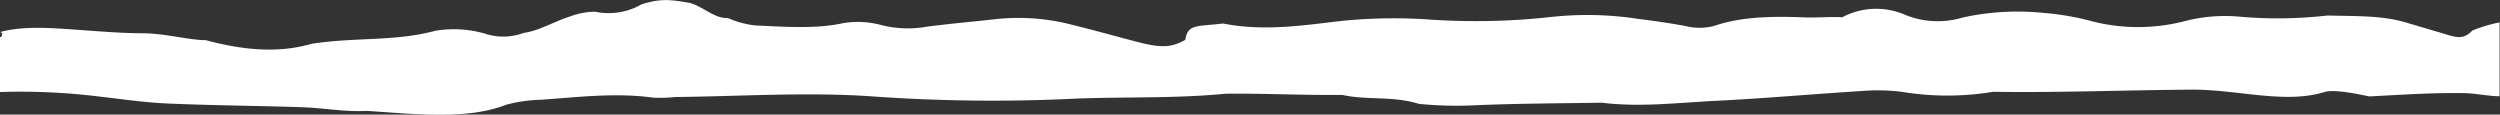 <svg id="图层_1" data-name="图层 1" xmlns="http://www.w3.org/2000/svg" viewBox="0 0 335 15.36"><rect x="0" y="0" width="335" height="15.36" fill="#333333" stroke="none"/><defs><style>.cls-1{fill:#fff;fill-rule:evenodd;}</style></defs><path class="cls-1" d="M332.83,4.09c-1.42,1.47-2.4.8-4.89.11L323.88,3c-3.2-.94-6.6-.82-10.5-.92a57.93,57.93,0,0,1-11.57.17,21.5,21.5,0,0,0-7.32.53,25,25,0,0,1-12.41.13,36.25,36.25,0,0,0-6.82-1.19,34.29,34.29,0,0,0-10.74.63A11.58,11.58,0,0,1,256.85,2a9.71,9.71,0,0,0-8.47.32c-1.32-.12-3.66.1-5.35,0-4.53-.18-8.38,0-11.67,1.11a7.56,7.56,0,0,1-3.83.09c-2.12-.41-4.35-.72-6.56-1a44.68,44.68,0,0,0-11.64-.24,91.86,91.86,0,0,1-16.09.35,69.63,69.63,0,0,0-12,.18c-5.12.59-10.35,1.42-15.82.34-3.61.43-4.71.05-5.07,2.2-1.84,1-3.12,1.14-6.56.23-2.9-.76-5.76-1.56-8.72-2.29a28.68,28.68,0,0,0-10.27-.71c-3,.34-6.1.6-9.09,1a14.43,14.43,0,0,1-6.23-.26,11.94,11.94,0,0,0-5-.21c-3.74.8-7.8.47-11.72.3a12.37,12.37,0,0,1-3.71-1c-1.74.1-3.17-1.43-5-2C91.16-.11,90-.18,87.52.57a8.83,8.83,0,0,1-6.24,1,9.87,9.87,0,0,0-3.43.66c-2.13.68-4.1,1.9-6.15,2.18a7.79,7.79,0,0,1-5.2.09,15.12,15.12,0,0,0-6.62-.38c-5.52,1.48-10.53.82-16.61,1.75-4.74,1.38-9.61.73-14.18-.49-2.16,0-5.3-.87-8.25-.92-2.73,0-5.45-.22-8.15-.41-3.82-.27-7.89-.66-11.16.25.38,0,.37.66,0,.67v7.36a86.37,86.37,0,0,1,13.34.61c3,.34,6.06.8,9.15.93,5.92.26,11.89.3,17.83.49,2.95.09,5.89.66,8.82.5,6.43.41,13.42,1.24,18.67-.82a19.72,19.72,0,0,1,4.59-.67c4.83-.32,10-1,15.17-.28A19.27,19.27,0,0,0,92,13c8.92-.09,17.87-.71,26.73-.06a227.6,227.6,0,0,0,27.26.26c7.09-.24,13.14,0,19.74-.64,4.94-.07,9.92.21,15.68.16,3.29.74,6.78.1,10.26,1.2a51.63,51.63,0,0,0,7.68.18c5.57-.24,11.61-.25,16.81-.34,5.09.64,10.24,0,15.28-.25,6.55-.32,13-.91,19.52-1.31a26,26,0,0,1,5.39.1,37.37,37.37,0,0,0,12.26,0c8.82.13,17.49-.22,26.73-.29,6.14,0,12.4,1.95,17.67.32,1.29-.39,4.29.23,6,.59,4.61-.23,8.06-.5,12.66-.44,1.4,0,3.42.42,4.8.42V3A19.61,19.61,0,0,0,332.83,4.09Z" transform="translate(-1.53 0)"/></svg>